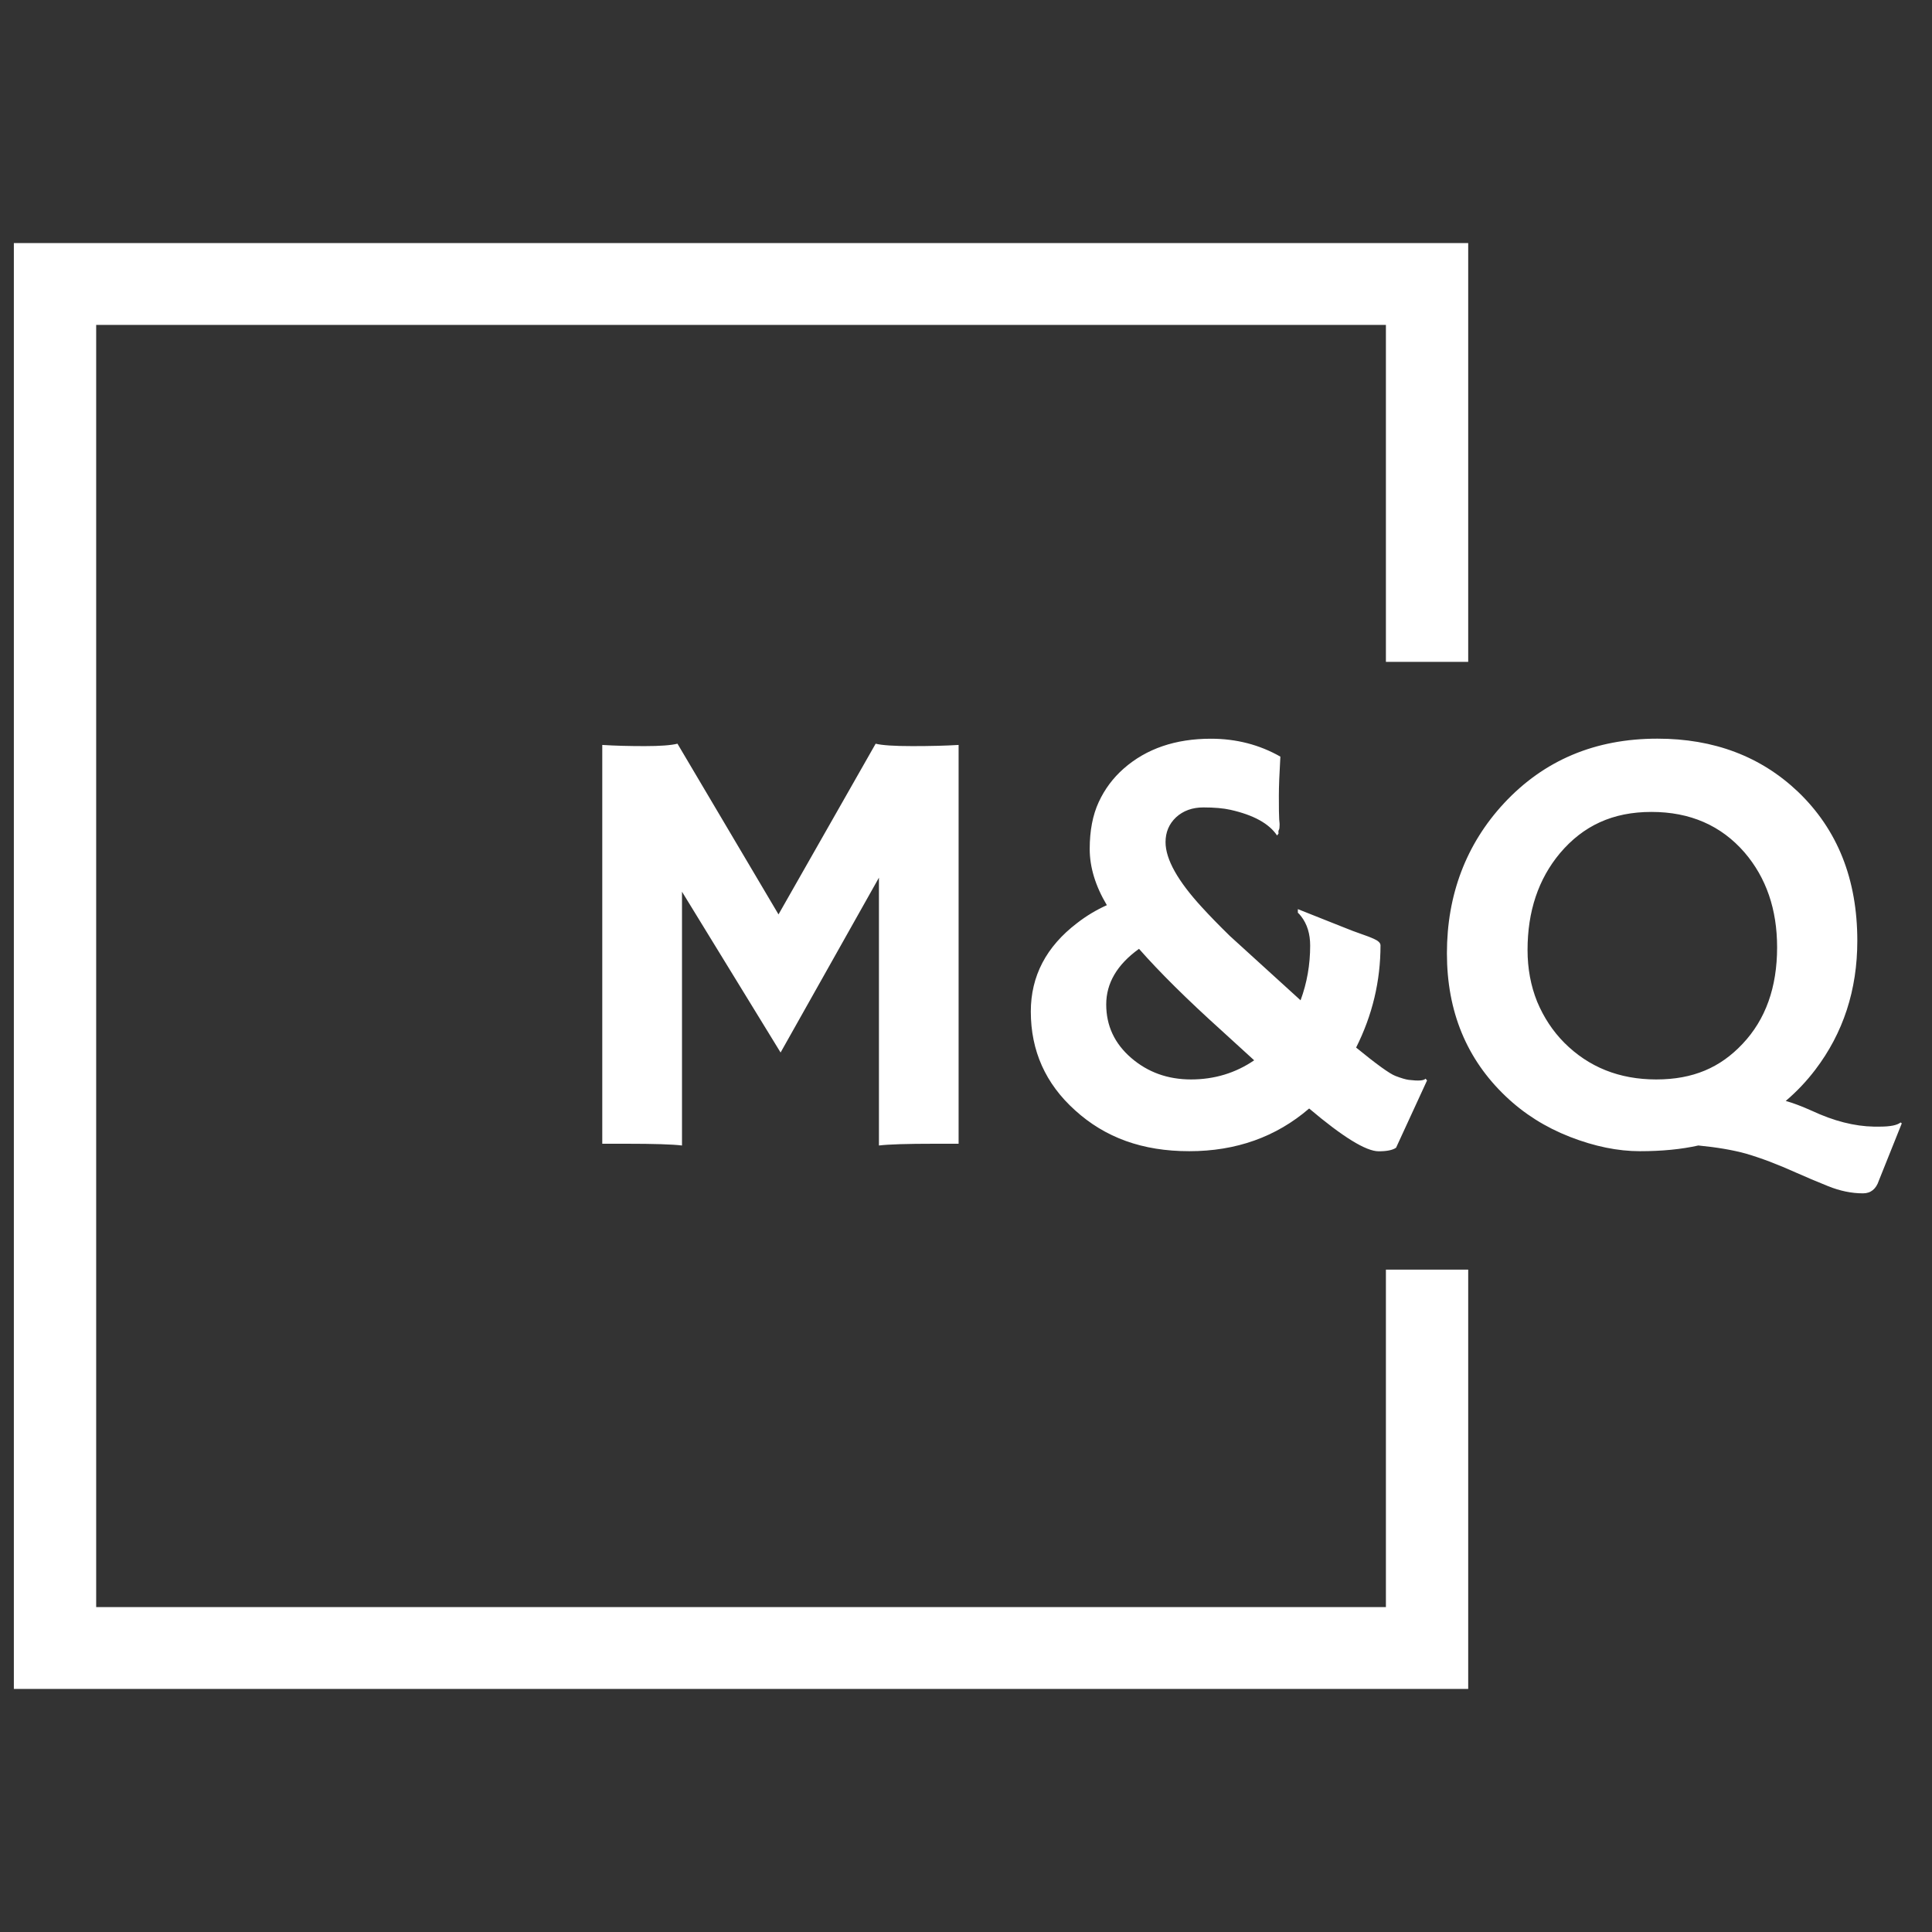 <svg width="64" height="64" viewBox="0 0 64 64" fill="none" xmlns="http://www.w3.org/2000/svg">
<rect x="0" y="0" width="64" height="64" fill="#333333" stroke="none"/>
<path d="M22.591 37.946C22.272 37.907 21.657 37.888 20.748 37.888H19.951V24.677C20.377 24.704 20.845 24.716 21.356 24.716C21.866 24.716 22.229 24.689 22.442 24.636L25.789 30.291L29.007 24.636C29.219 24.689 29.625 24.716 30.222 24.716C30.819 24.716 31.331 24.703 31.755 24.677V37.888H30.958C30.047 37.888 29.434 37.907 29.116 37.946V29.074L25.858 34.866L22.592 29.539V37.946H22.591ZM43.369 36.719C42.273 37.663 40.948 38.135 39.395 38.135C37.842 38.135 36.606 37.683 35.611 36.778C34.635 35.9 34.147 34.81 34.147 33.509C34.147 32.334 34.658 31.357 35.68 30.578C35.986 30.34 36.315 30.143 36.666 29.985C36.288 29.351 36.098 28.73 36.098 28.123C36.098 27.516 36.198 26.998 36.397 26.569C36.595 26.14 36.871 25.771 37.224 25.46C37.974 24.801 38.938 24.471 40.113 24.471C40.949 24.471 41.718 24.668 42.414 25.064C42.381 25.626 42.364 26.058 42.364 26.361C42.364 26.777 42.367 27.037 42.375 27.143C42.389 27.248 42.392 27.325 42.386 27.37C42.386 27.409 42.383 27.442 42.375 27.47C42.348 27.509 42.342 27.555 42.355 27.608L42.305 27.677C42.04 27.281 41.525 26.998 40.761 26.826C40.53 26.774 40.23 26.747 39.865 26.747C39.499 26.747 39.198 26.855 38.959 27.073C38.727 27.292 38.61 27.566 38.61 27.896C38.61 28.464 39.015 29.186 39.825 30.065C40.078 30.342 40.383 30.655 40.742 31.006L43.083 33.136C43.295 32.562 43.401 31.958 43.401 31.324C43.401 30.934 43.301 30.611 43.102 30.354C43.055 30.295 43.019 30.254 42.993 30.235V30.116L44.437 30.69C44.716 30.803 44.941 30.889 45.114 30.947C45.287 31.006 45.416 31.056 45.502 31.096C45.655 31.163 45.731 31.235 45.731 31.315C45.731 32.503 45.461 33.631 44.923 34.702C45.6 35.256 46.035 35.57 46.228 35.643C46.42 35.716 46.566 35.759 46.666 35.772C46.984 35.811 47.17 35.799 47.223 35.732L47.273 35.791L46.247 38.019C46.135 38.099 45.943 38.138 45.67 38.138C45.252 38.138 44.485 37.666 43.369 36.722V36.719ZM37.472 35.045C38.024 35.521 38.684 35.758 39.454 35.758C40.224 35.758 40.928 35.547 41.546 35.124L40.471 34.143C39.322 33.107 38.409 32.202 37.731 31.431C37.007 31.952 36.645 32.566 36.645 33.273C36.645 33.979 36.921 34.569 37.472 35.045ZM56.258 37.946C55.701 38.071 55.057 38.135 54.325 38.135C53.594 38.135 52.821 37.977 52.004 37.659C51.194 37.342 50.488 36.897 49.883 36.321C48.582 35.086 47.931 33.506 47.931 31.578C47.931 29.65 48.562 27.966 49.823 26.608C51.15 25.182 52.844 24.469 54.903 24.469C56.775 24.469 58.33 25.057 59.564 26.231C60.873 27.486 61.526 29.129 61.526 31.163C61.526 32.794 61.061 34.219 60.131 35.44C59.839 35.823 59.513 36.166 59.155 36.47C59.395 36.537 59.684 36.645 60.022 36.797C60.746 37.135 61.429 37.309 62.073 37.321H62.272C62.617 37.321 62.846 37.275 62.959 37.183L62.999 37.213L62.241 39.105C62.149 39.388 61.972 39.531 61.714 39.531C61.335 39.531 60.95 39.451 60.558 39.293C60.166 39.135 59.814 38.986 59.502 38.847C59.196 38.709 58.904 38.587 58.625 38.481C58.346 38.376 58.081 38.287 57.828 38.213C57.396 38.094 56.872 38.005 56.254 37.945L56.258 37.946ZM50.602 31.47C50.602 32.084 50.708 32.655 50.92 33.182C51.138 33.703 51.438 34.157 51.816 34.539C52.627 35.351 53.642 35.758 54.865 35.758C56.087 35.758 56.986 35.365 57.724 34.58C58.487 33.774 58.869 32.708 58.869 31.381C58.869 30.126 58.51 29.08 57.793 28.242C57.016 27.345 55.987 26.896 54.706 26.896C53.424 26.896 52.448 27.351 51.677 28.262C50.959 29.12 50.602 30.19 50.602 31.47Z" fill="white"/>
<path d="M45.91 21.925V10.763H3.186V53.237H45.91V42.058H48.636V55.948H0.459V8.052H48.636V21.925H45.91Z" fill="white"/>
</svg>
